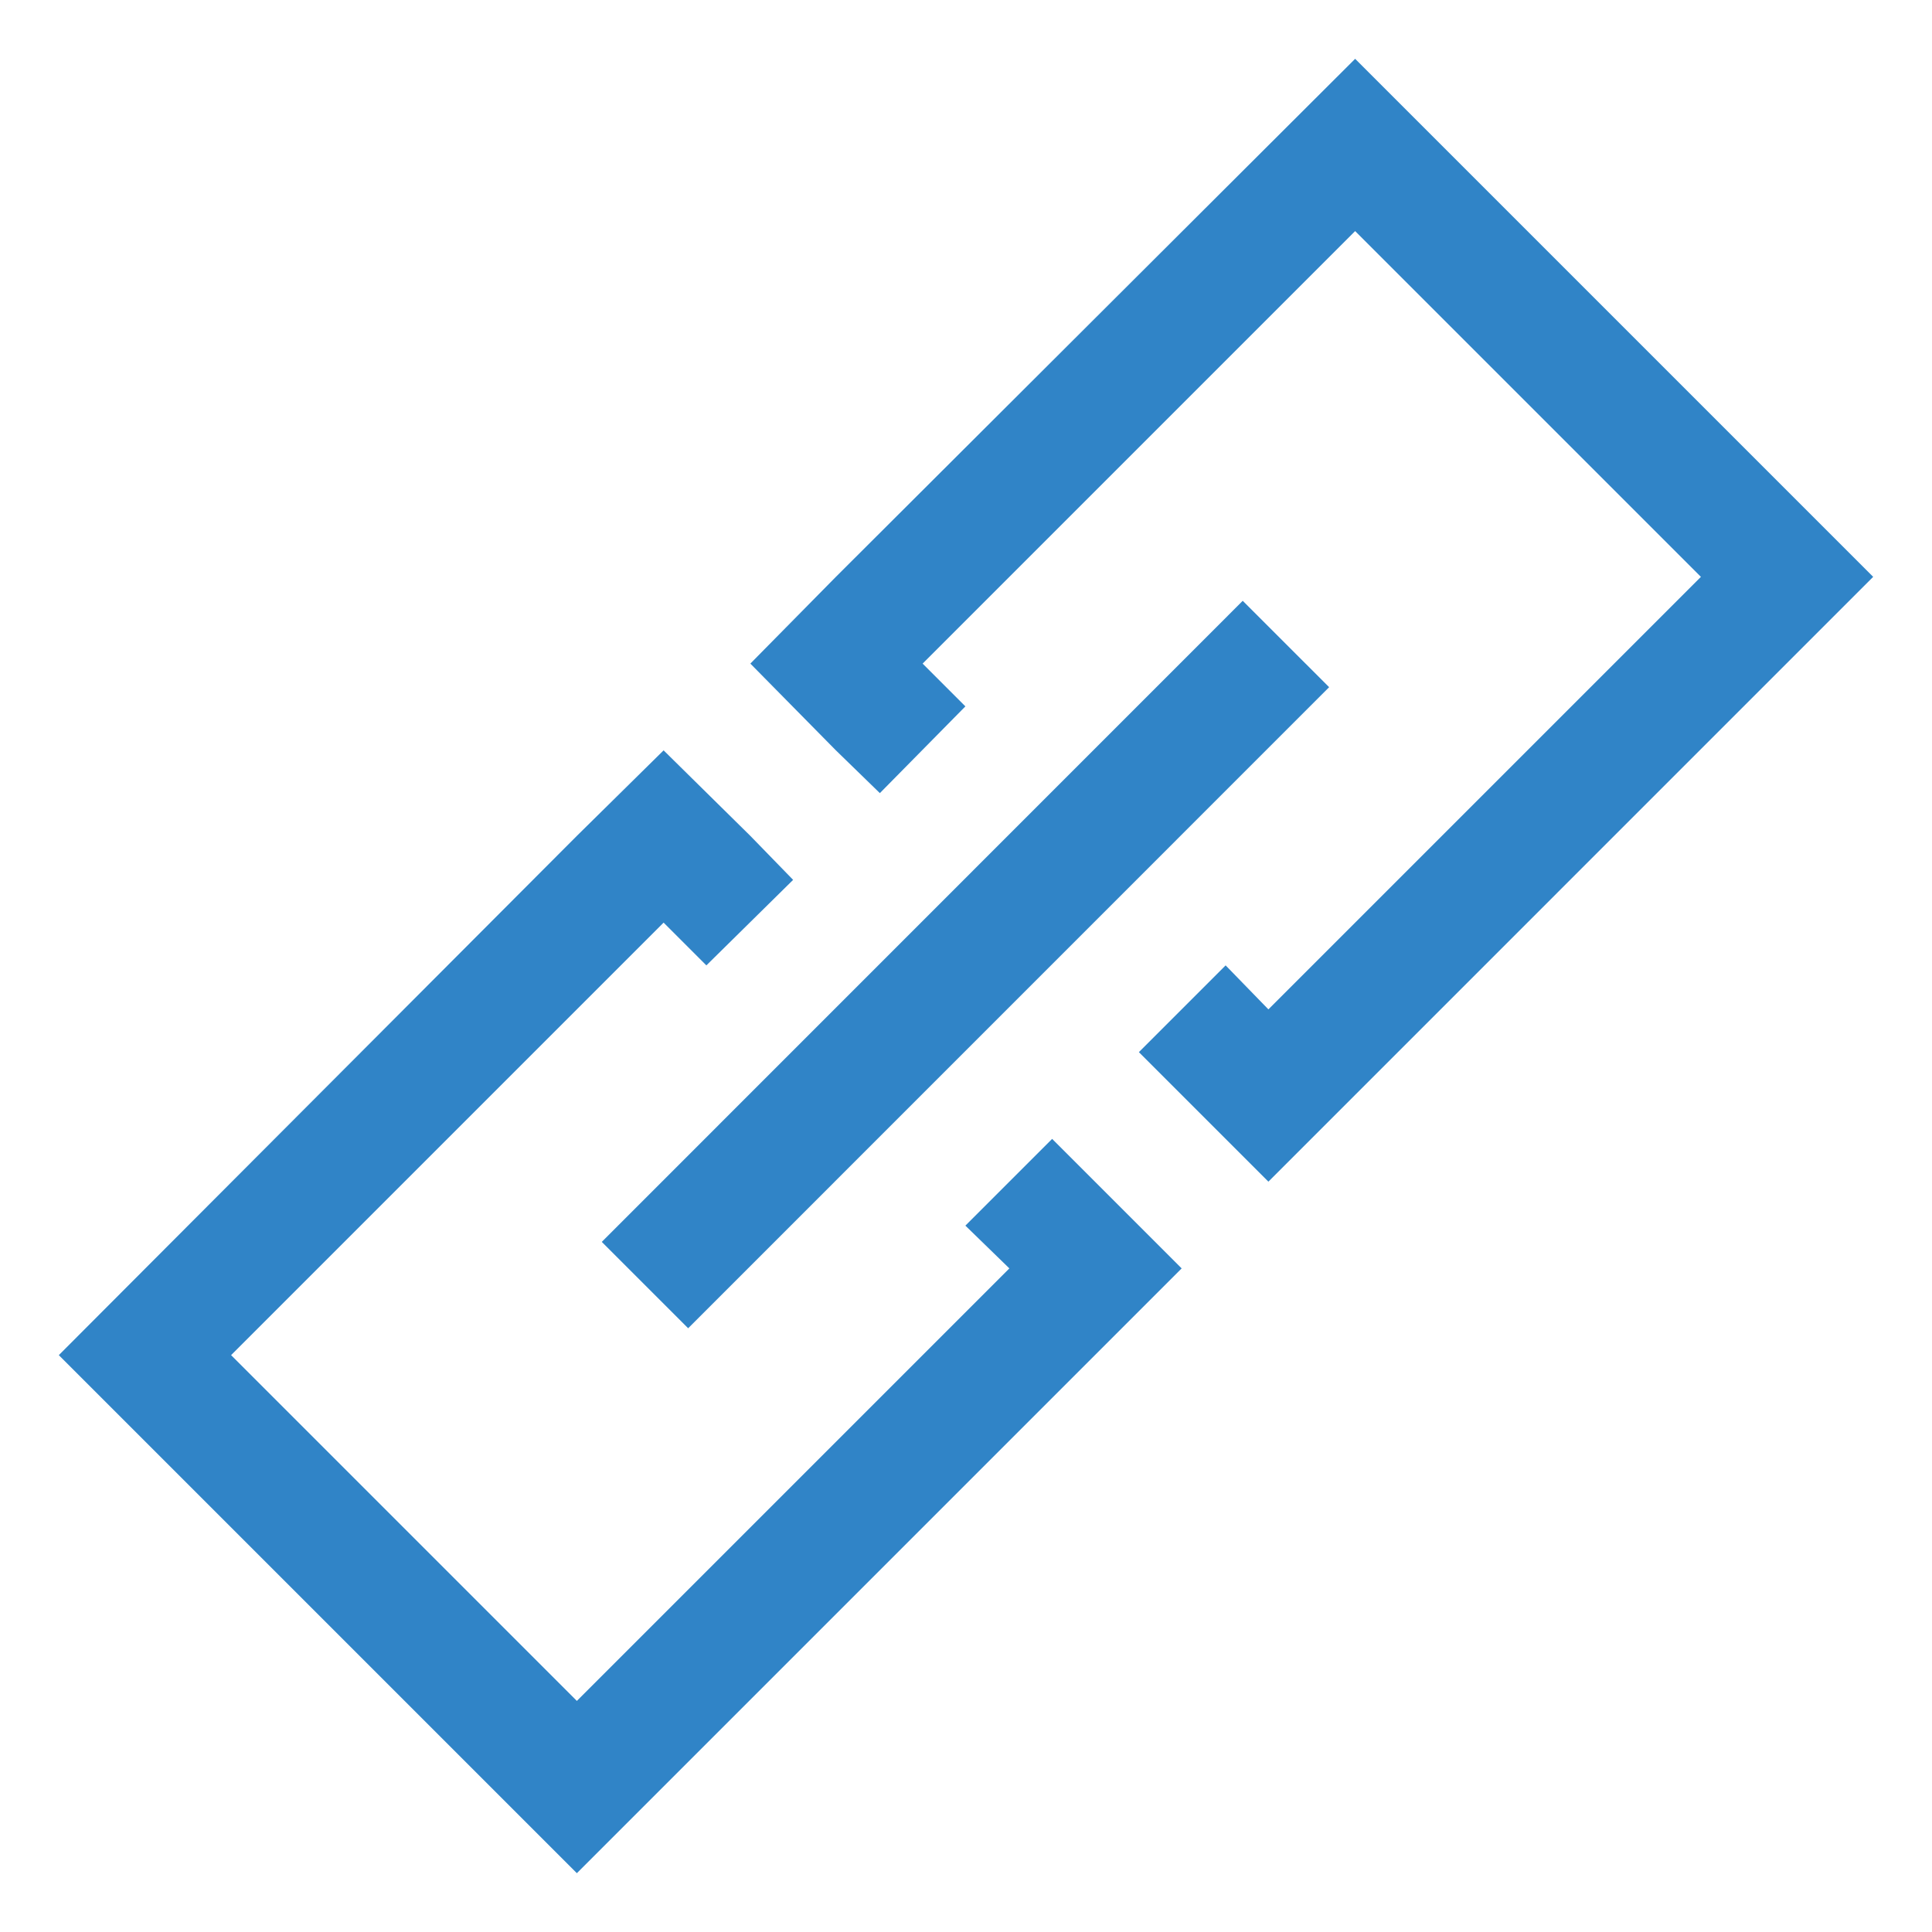 <svg xmlns="http://www.w3.org/2000/svg" width="240" height="240" viewBox="0 0 240 240">
  <defs>
    <style>
      .cls-1 {
        fill: #3084c7;
        fill-rule: evenodd;
      }
    </style>
  </defs>
  <path id="url-active" class="cls-1" d="M74.255,153.772l79.622-79.638,10.732,10.731L84.986,164.5Zm0,0M167.841,6.806L103.336,71.159,92.712,81.935l10.624,10.776,5.463,5.313,10.625-10.776-5.312-5.313,53.729-53.729,42.953,42.953-53.729,53.729-5.313-5.464L140.977,130.2l5.312,5.312,10.776,10.776,10.776-10.776,64.353-64.354ZM130.2,140.977l-10.777,10.775,5.464,5.313L71.159,210.794,28.206,167.841l53.729-53.729,5.313,5.312L98.024,108.8l-5.313-5.463L81.935,92.712,71.159,103.336,6.806,167.841l64.353,64.353,64.354-64.353,10.776-10.776-10.776-10.776Zm0,0" transform="translate(0.5 0.5)"/>
</svg>
